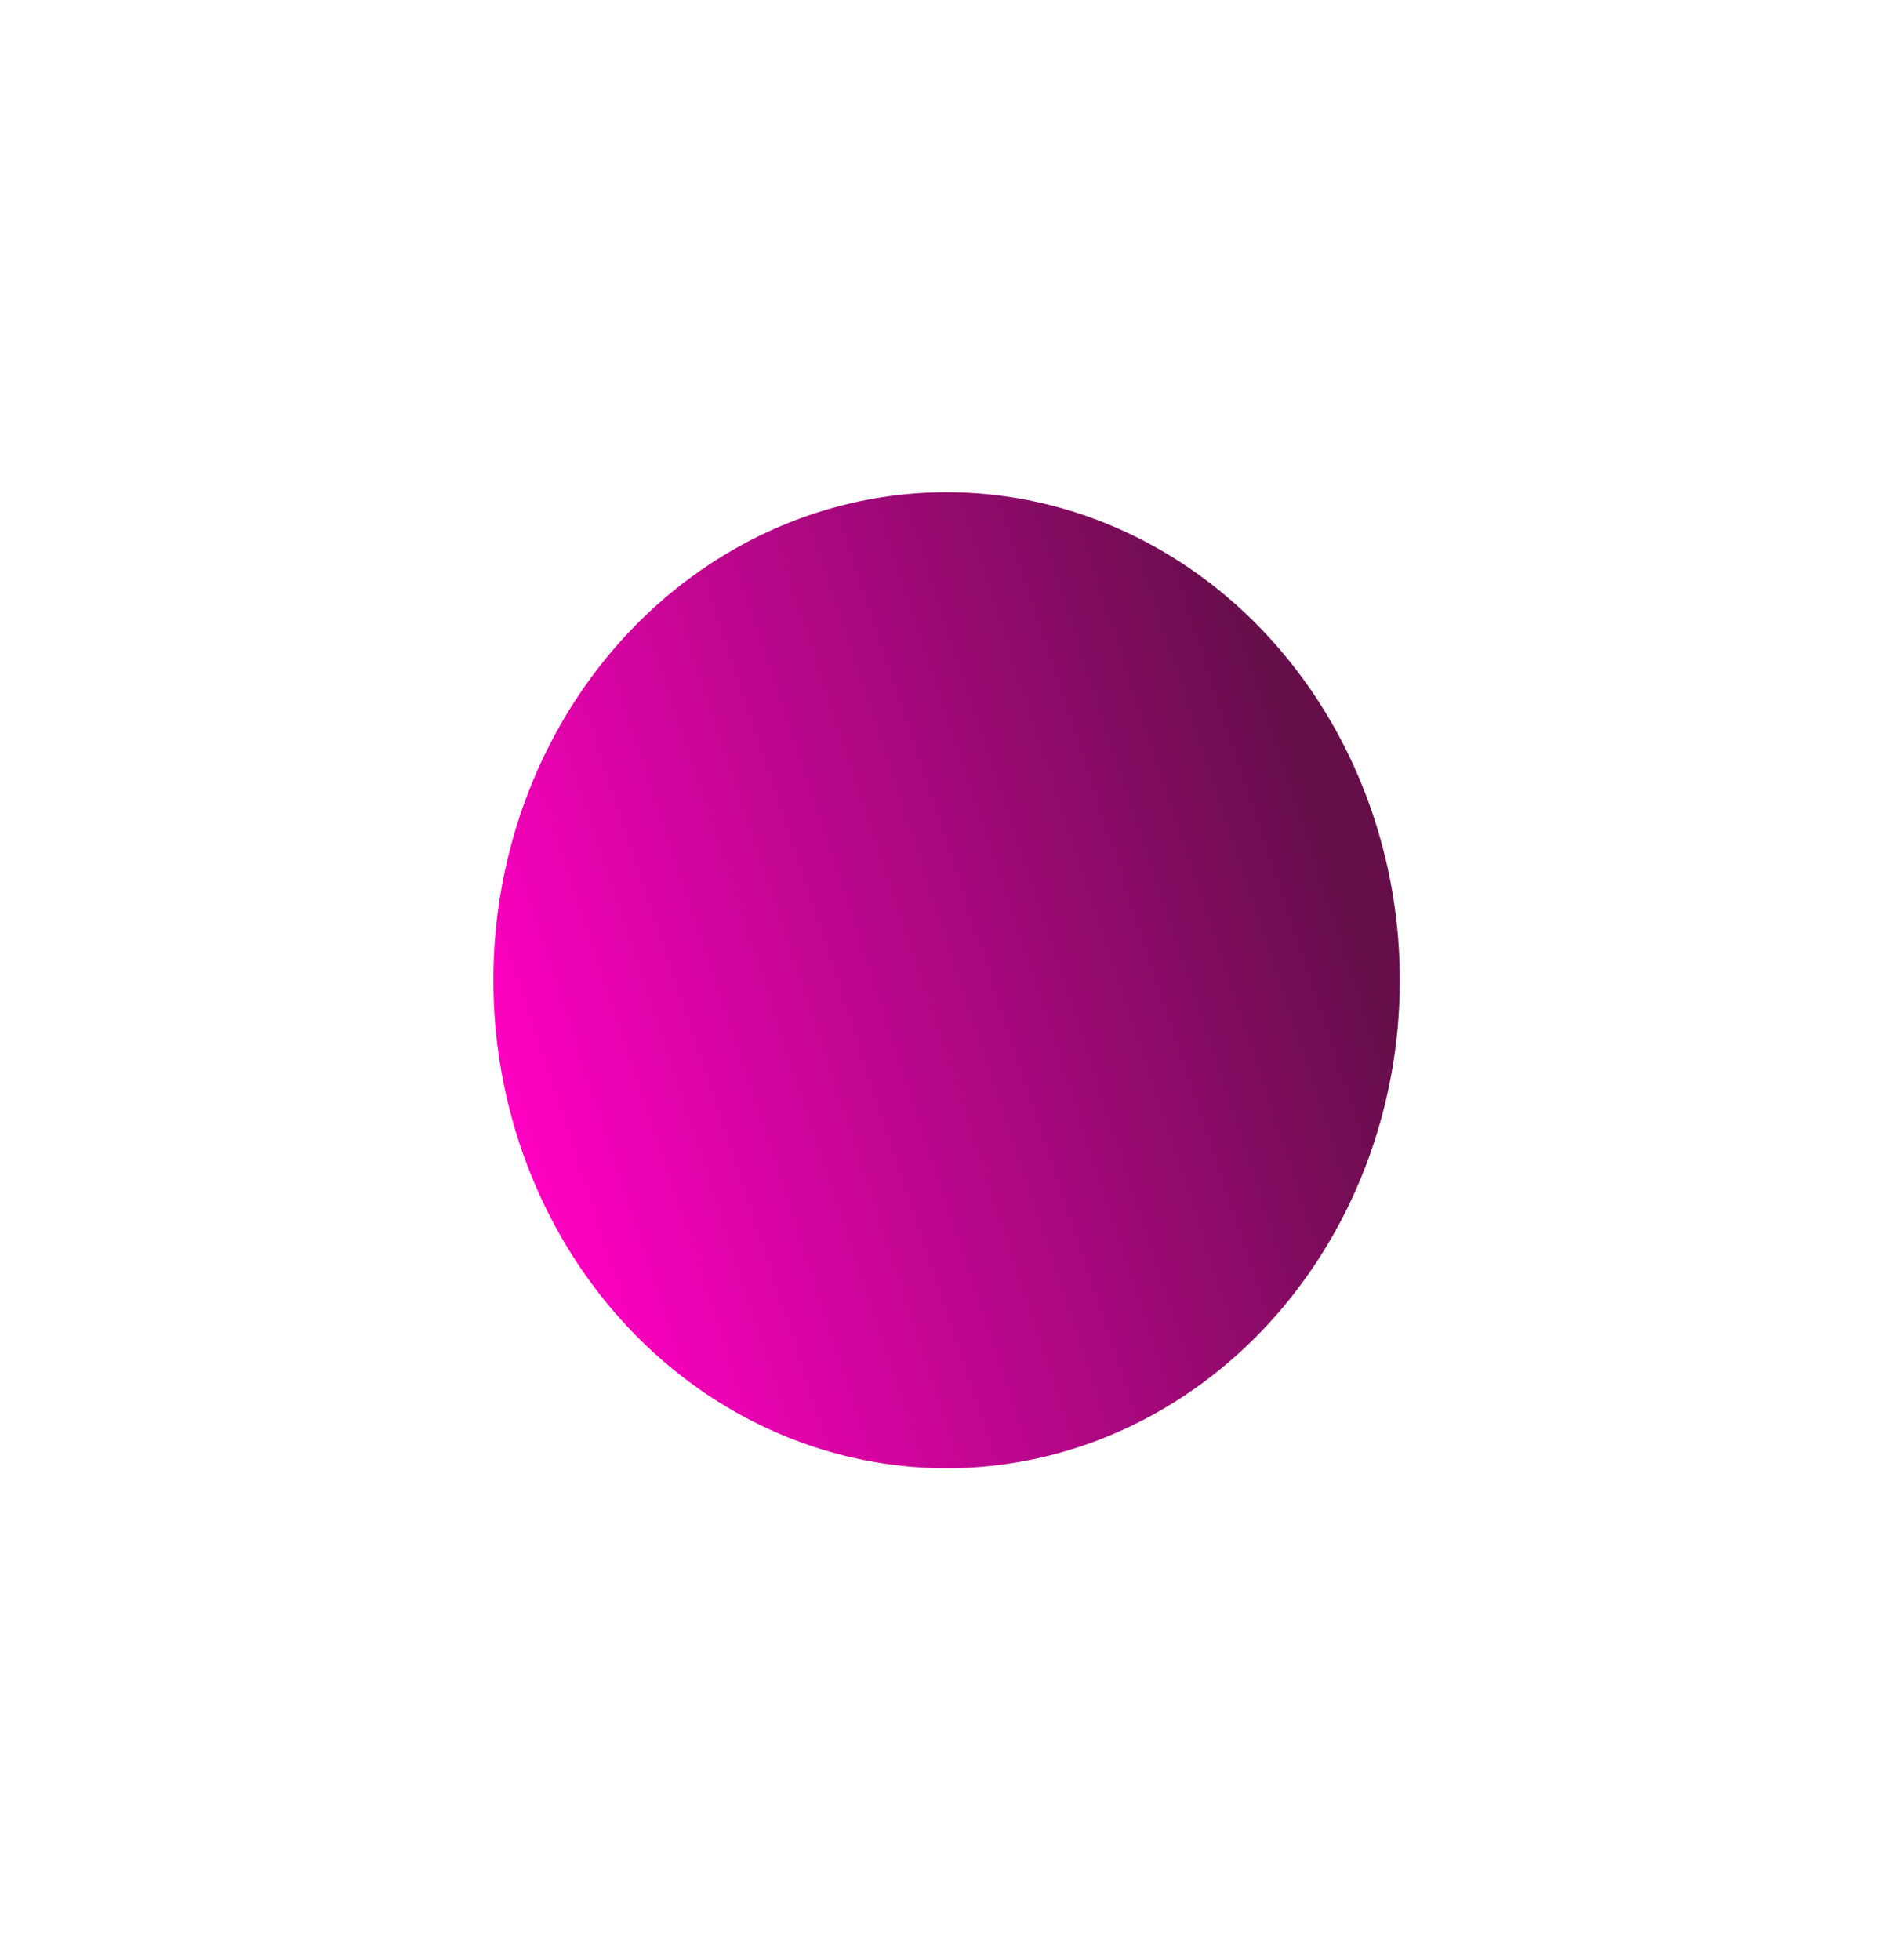 <svg width="916" height="949" viewBox="0 0 916 949" fill="none" xmlns="http://www.w3.org/2000/svg">
<g filter="url(#filter0_f_1_37280)">
<ellipse cx="458.288" cy="474.602" rx="219.421" ry="236.266" fill="url(#paint0_linear_1_37280)"/>
</g>
<defs>
<filter id="filter0_f_1_37280" x="0.867" y="0.336" width="914.842" height="948.533" filterUnits="userSpaceOnUse" color-interpolation-filters="sRGB">
<feFlood flood-opacity="0" result="BackgroundImageFix"/>
<feBlend mode="normal" in="SourceGraphic" in2="BackgroundImageFix" result="shape"/>
<feGaussianBlur stdDeviation="119" result="effect1_foregroundBlur_1_37280"/>
</filter>
<linearGradient id="paint0_linear_1_37280" x1="627.243" y1="362.766" x2="232.201" y2="492.992" gradientUnits="userSpaceOnUse">
<stop stop-color="#660E4A"/>
<stop offset="1" stop-color="#FF00C2"/>
</linearGradient>
</defs>
</svg>
